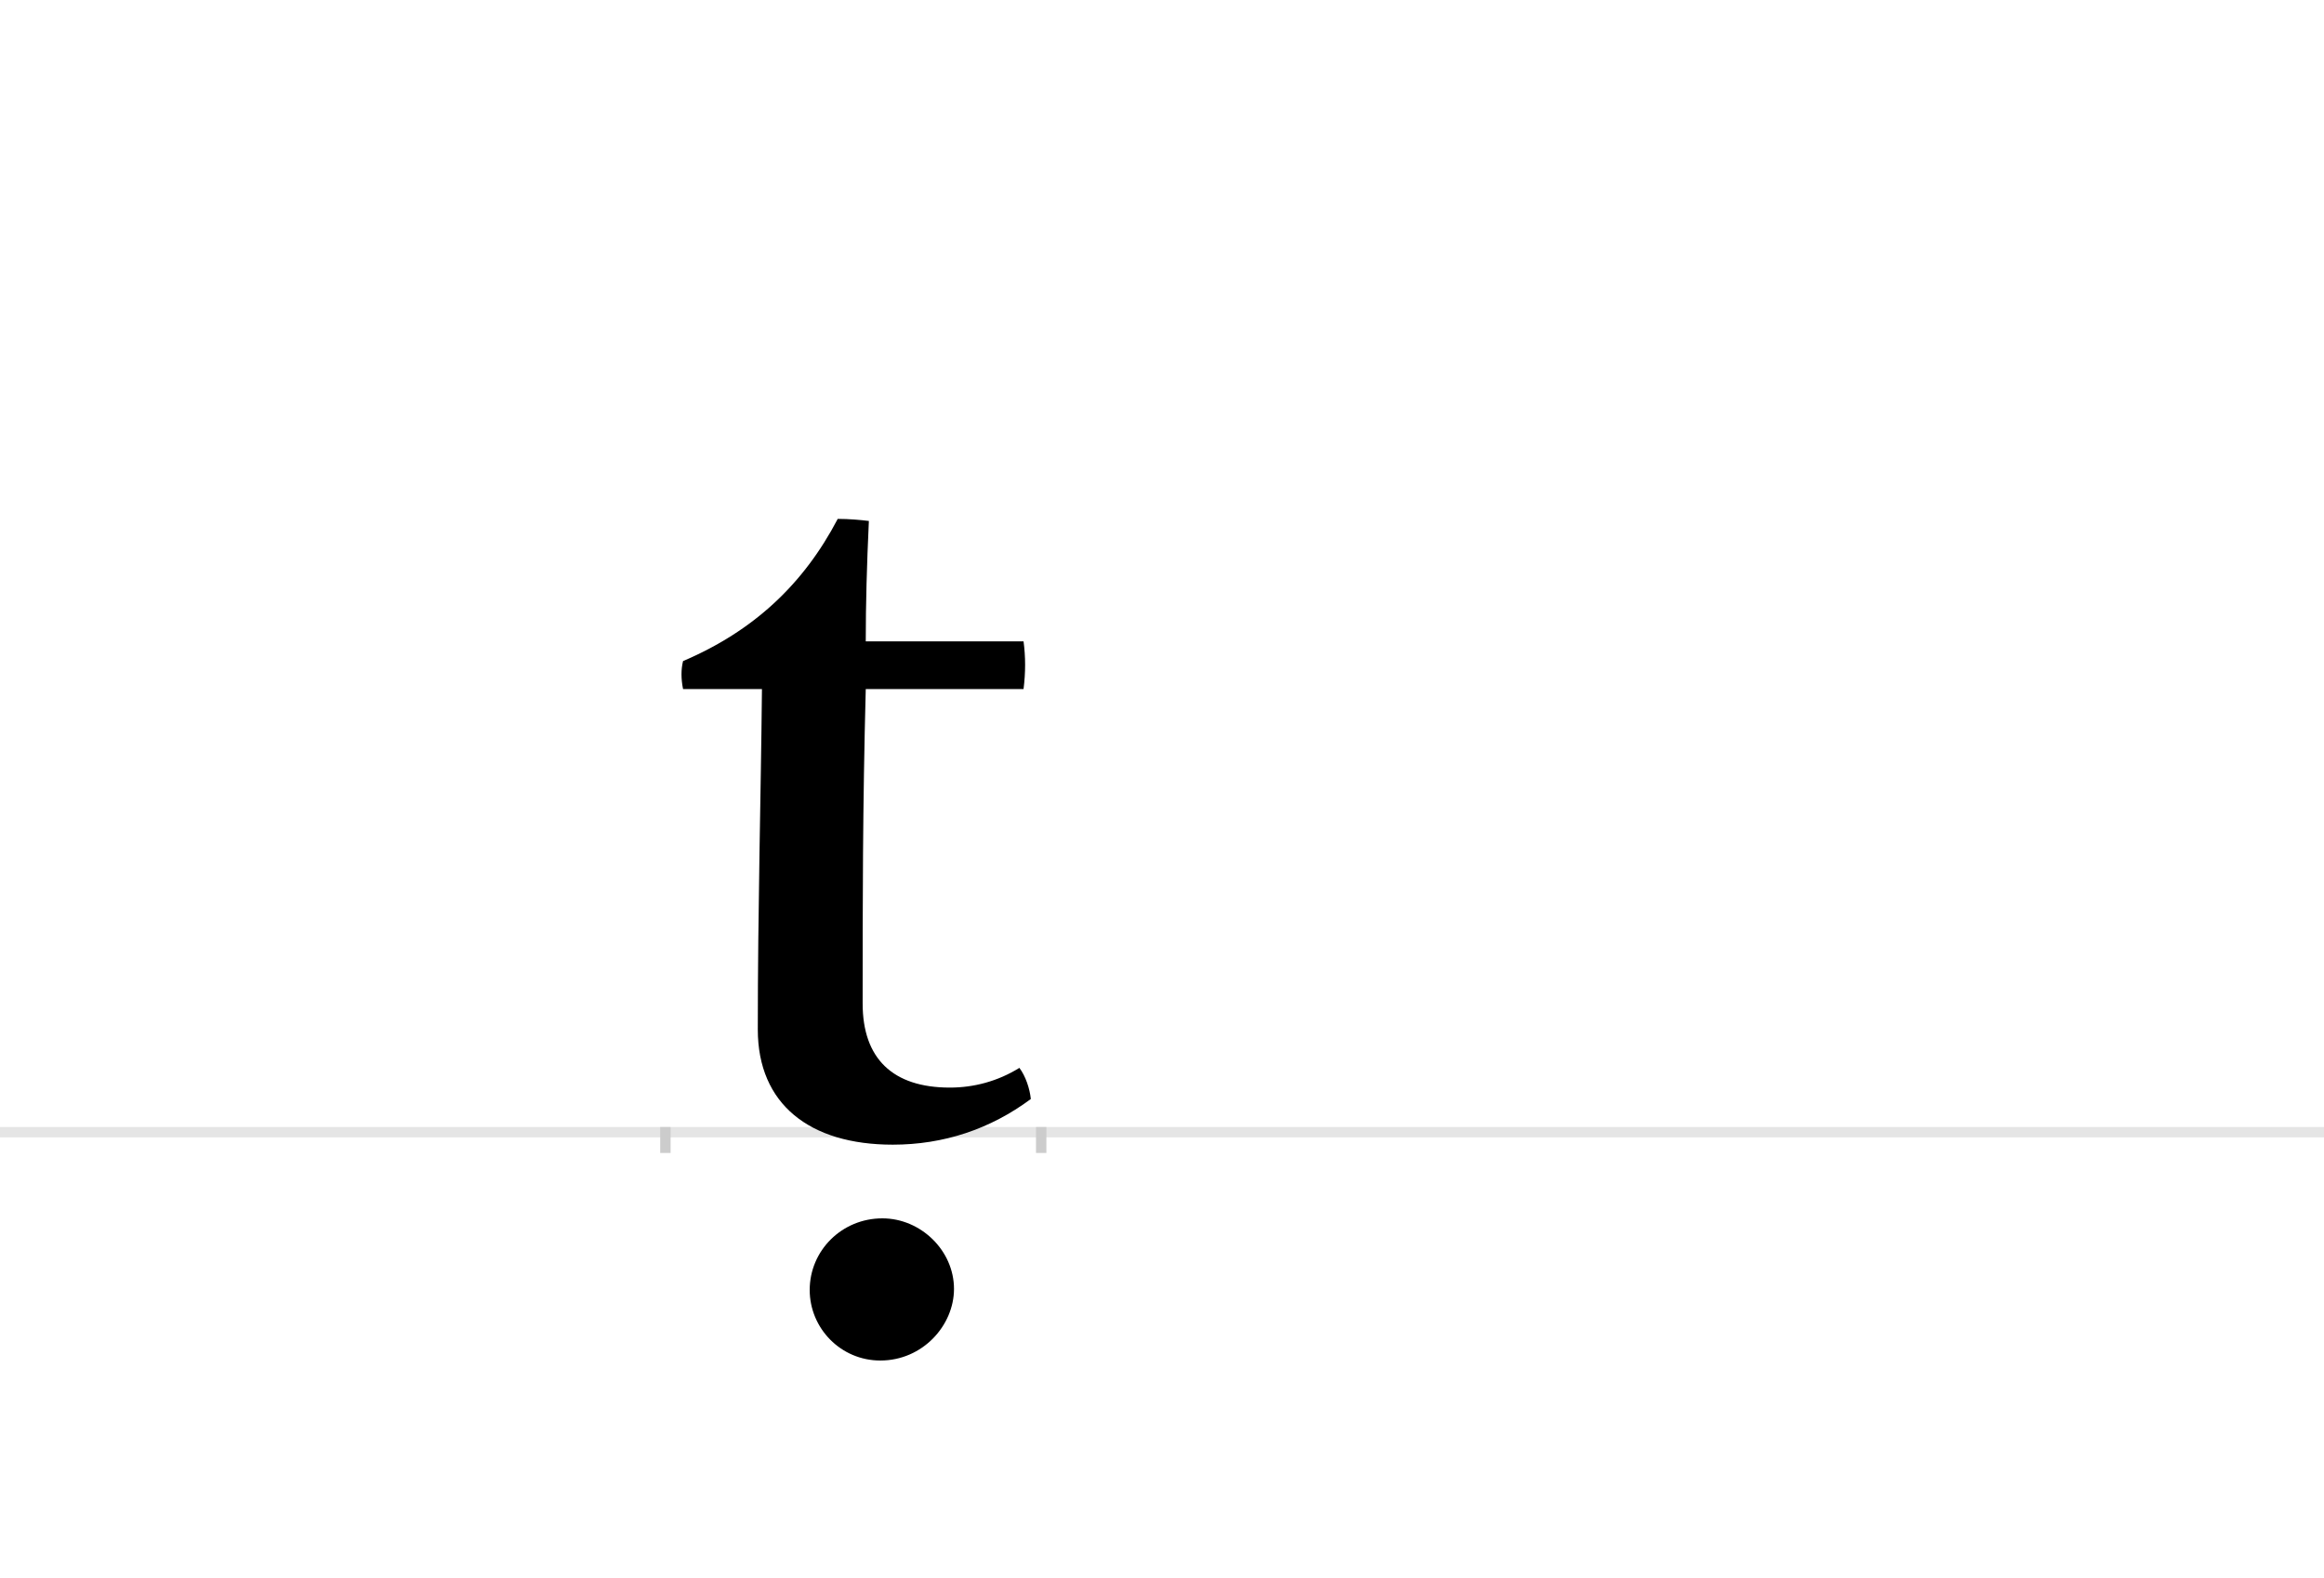 <?xml version="1.0" encoding="UTF-8"?>
<svg height="1521" version="1.1" width="2238.75" xmlns="http://www.w3.org/2000/svg" xmlns:xlink="http://www.w3.org/1999/xlink">
 <rect width="100%" height="100%" fill="#808080" stroke="none"/>
 <path d="M0,0 l2238.75,0 l0,1521 l-2238.75,0 Z M0,0" fill="rgb(255,255,255)" transform="matrix(1,0,0,-1,0,1521)"/>
 <path d="M0,0 l2238.75,0" fill="none" stroke="rgb(229,229,229)" stroke-width="10" transform="matrix(1,0,0,-1,0,1091)"/>
 <path d="M0,5 l0,-25" fill="none" stroke="rgb(204,204,204)" stroke-width="10" transform="matrix(1,0,0,-1,641,1091)"/>
 <path d="M0,5 l0,-25" fill="none" stroke="rgb(204,204,204)" stroke-width="10" transform="matrix(1,0,0,-1,1003,1091)"/>
 <path d="M352,32 c-1,10,-5,22,-11,30 c-21,-13,-44,-19,-67,-19 c-55,0,-84,28,-84,81 c0,95,0,190,3,303 l152,0 c2,16,2,31,0,46 l-152,0 c0,36,1,73,3,116 c-8,1,-19,2,-30,2 c-33,-63,-81,-108,-149,-137 c-2,-8,-2,-17,0,-27 l76,0 c-1,-102,-4,-211,-4,-328 c0,-72,50,-111,130,-111 c49,0,94,15,133,44 Z M139,-152 c0,-37,30,-68,68,-68 c41,0,71,34,71,69 c0,37,-32,68,-69,68 c-39,0,-70,-31,-70,-69 Z M139,-152" fill="rgb(0,0,0)" transform="matrix(1,0,0,-1,641,1091)"/>
</svg>